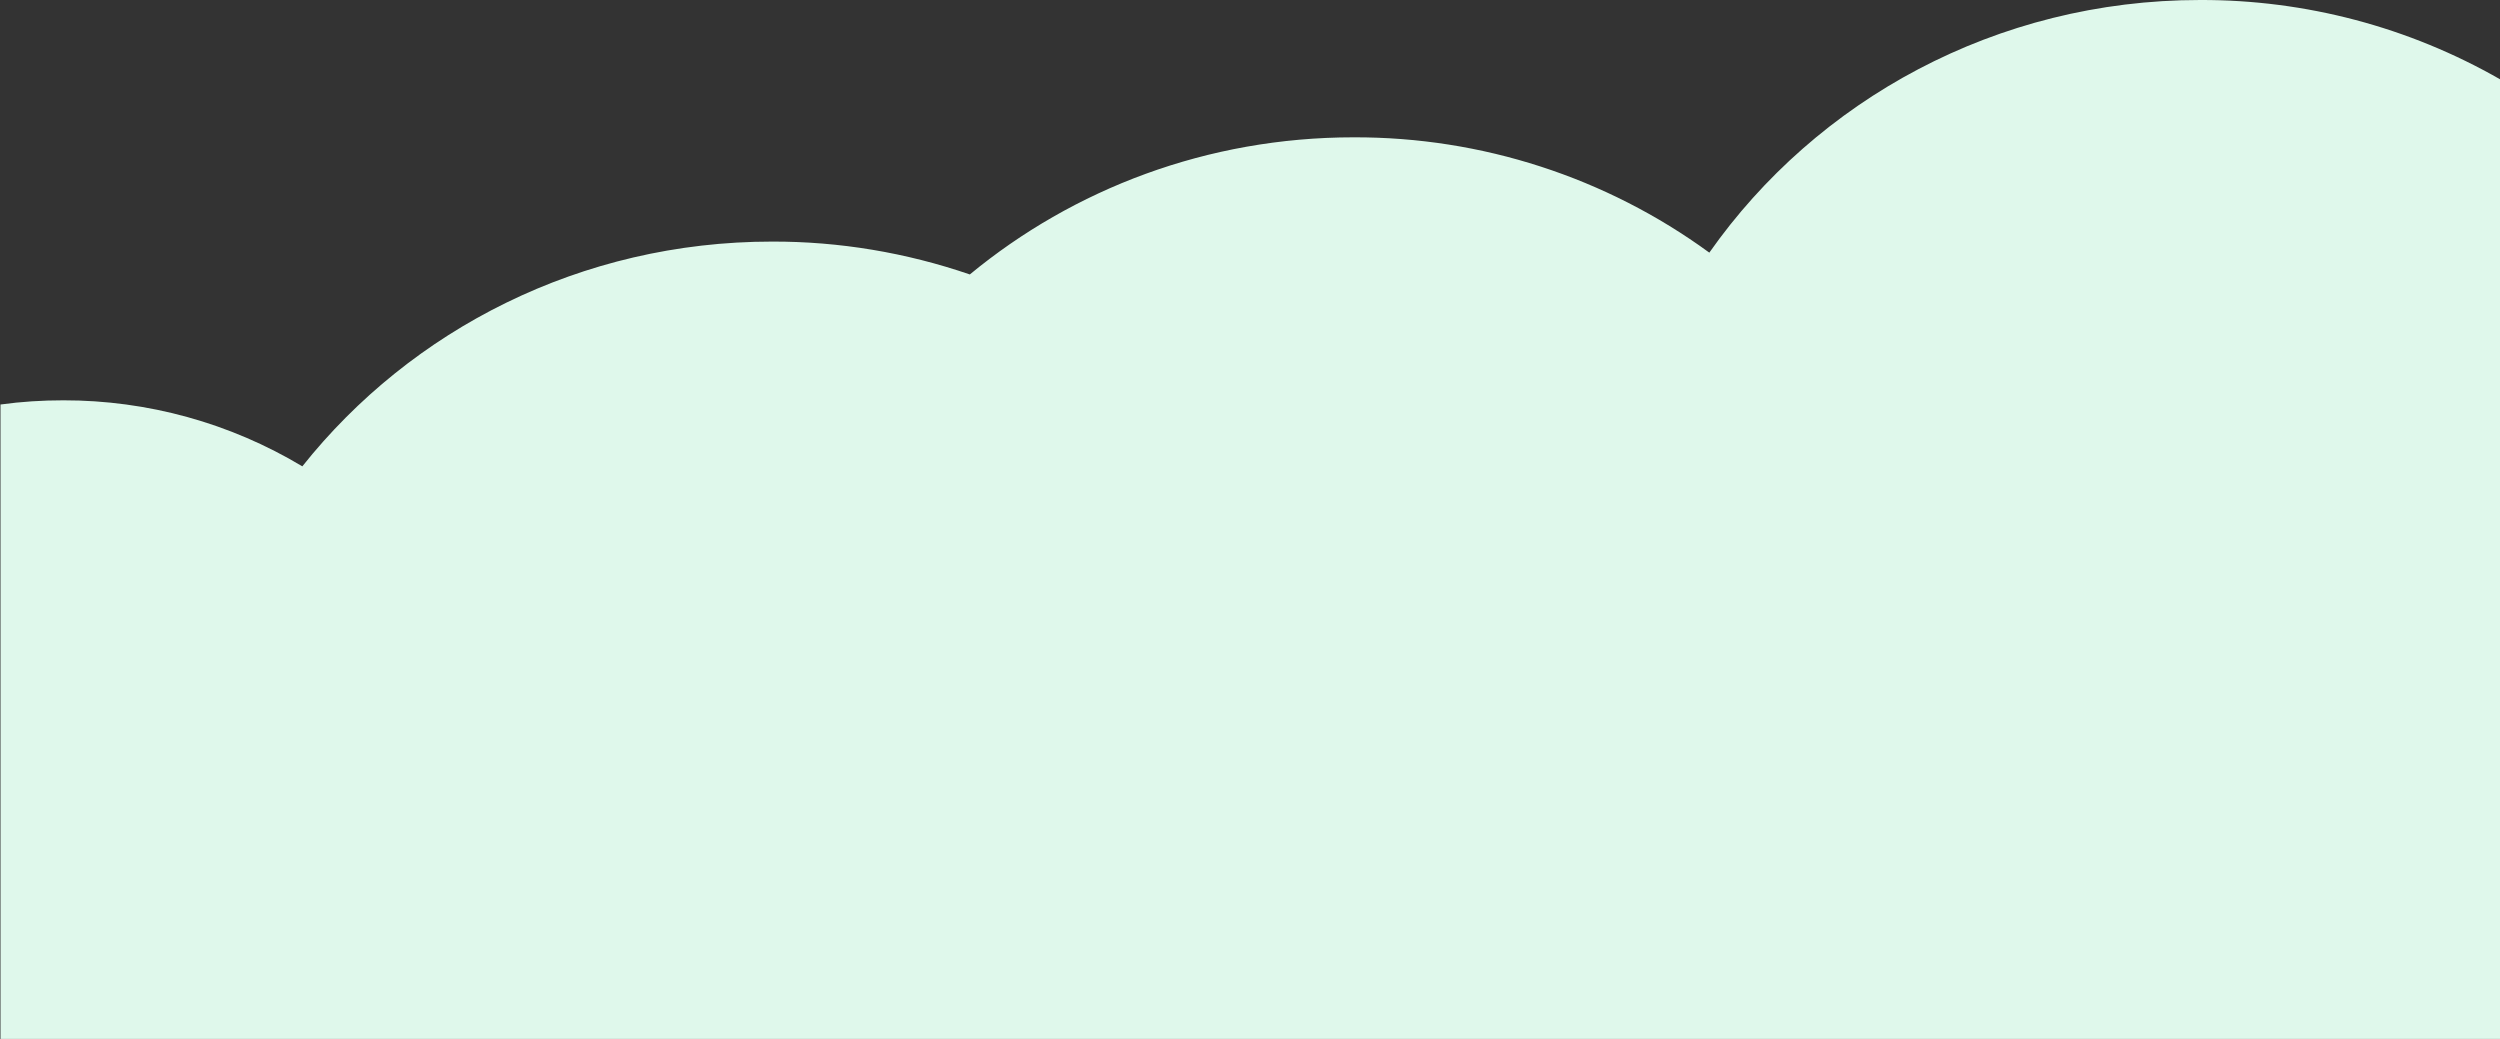 <?xml version="1.0" encoding="utf-8"?>
<!-- Generator: Adobe Illustrator 23.1.0, SVG Export Plug-In . SVG Version: 6.00 Build 0)  -->
<svg version="1.1" id="Layer_1" xmlns="http://www.w3.org/2000/svg" xmlns:xlink="http://www.w3.org/1999/xlink" x="0px" y="0px"
	 viewBox="0 0 2510.5 1043.3" style="enable-background:new 0 0 2510.5 1043.3;" xml:space="preserve">
<rect x="0" y="0" width="2510.5" height="1043.3" fill="#333333" stroke="none"/>
<style type="text/css">
	.st0{fill:#DFF8EB;}
</style>
<title>hero__background-hills</title>
<desc>Created with Sketch.</desc>
<g id="Page-1">
	<g>
		<path id="hero__background-hills" class="st0" d="M2510.5,79.6C2418.8,27.1,2315-0.3,2209.3,0c-204.7,0-385.2,100.6-492.8,253.7
			c-103.7-75.7-228.8-116.2-357.2-115.8c-147,0-281.4,51.9-385.4,137.7c-63.9-21.9-131-33.2-198.6-33
			c-191.8,0-362.4,88.3-471.7,225.7c-72.5-43.5-155.4-66.4-239.9-66.3c-21.1,0-42.3,1.3-63.2,4.2V1071h2510L2510.5,79.6L2510.5,79.6
			z"/>
	</g>
</g>
</svg>
